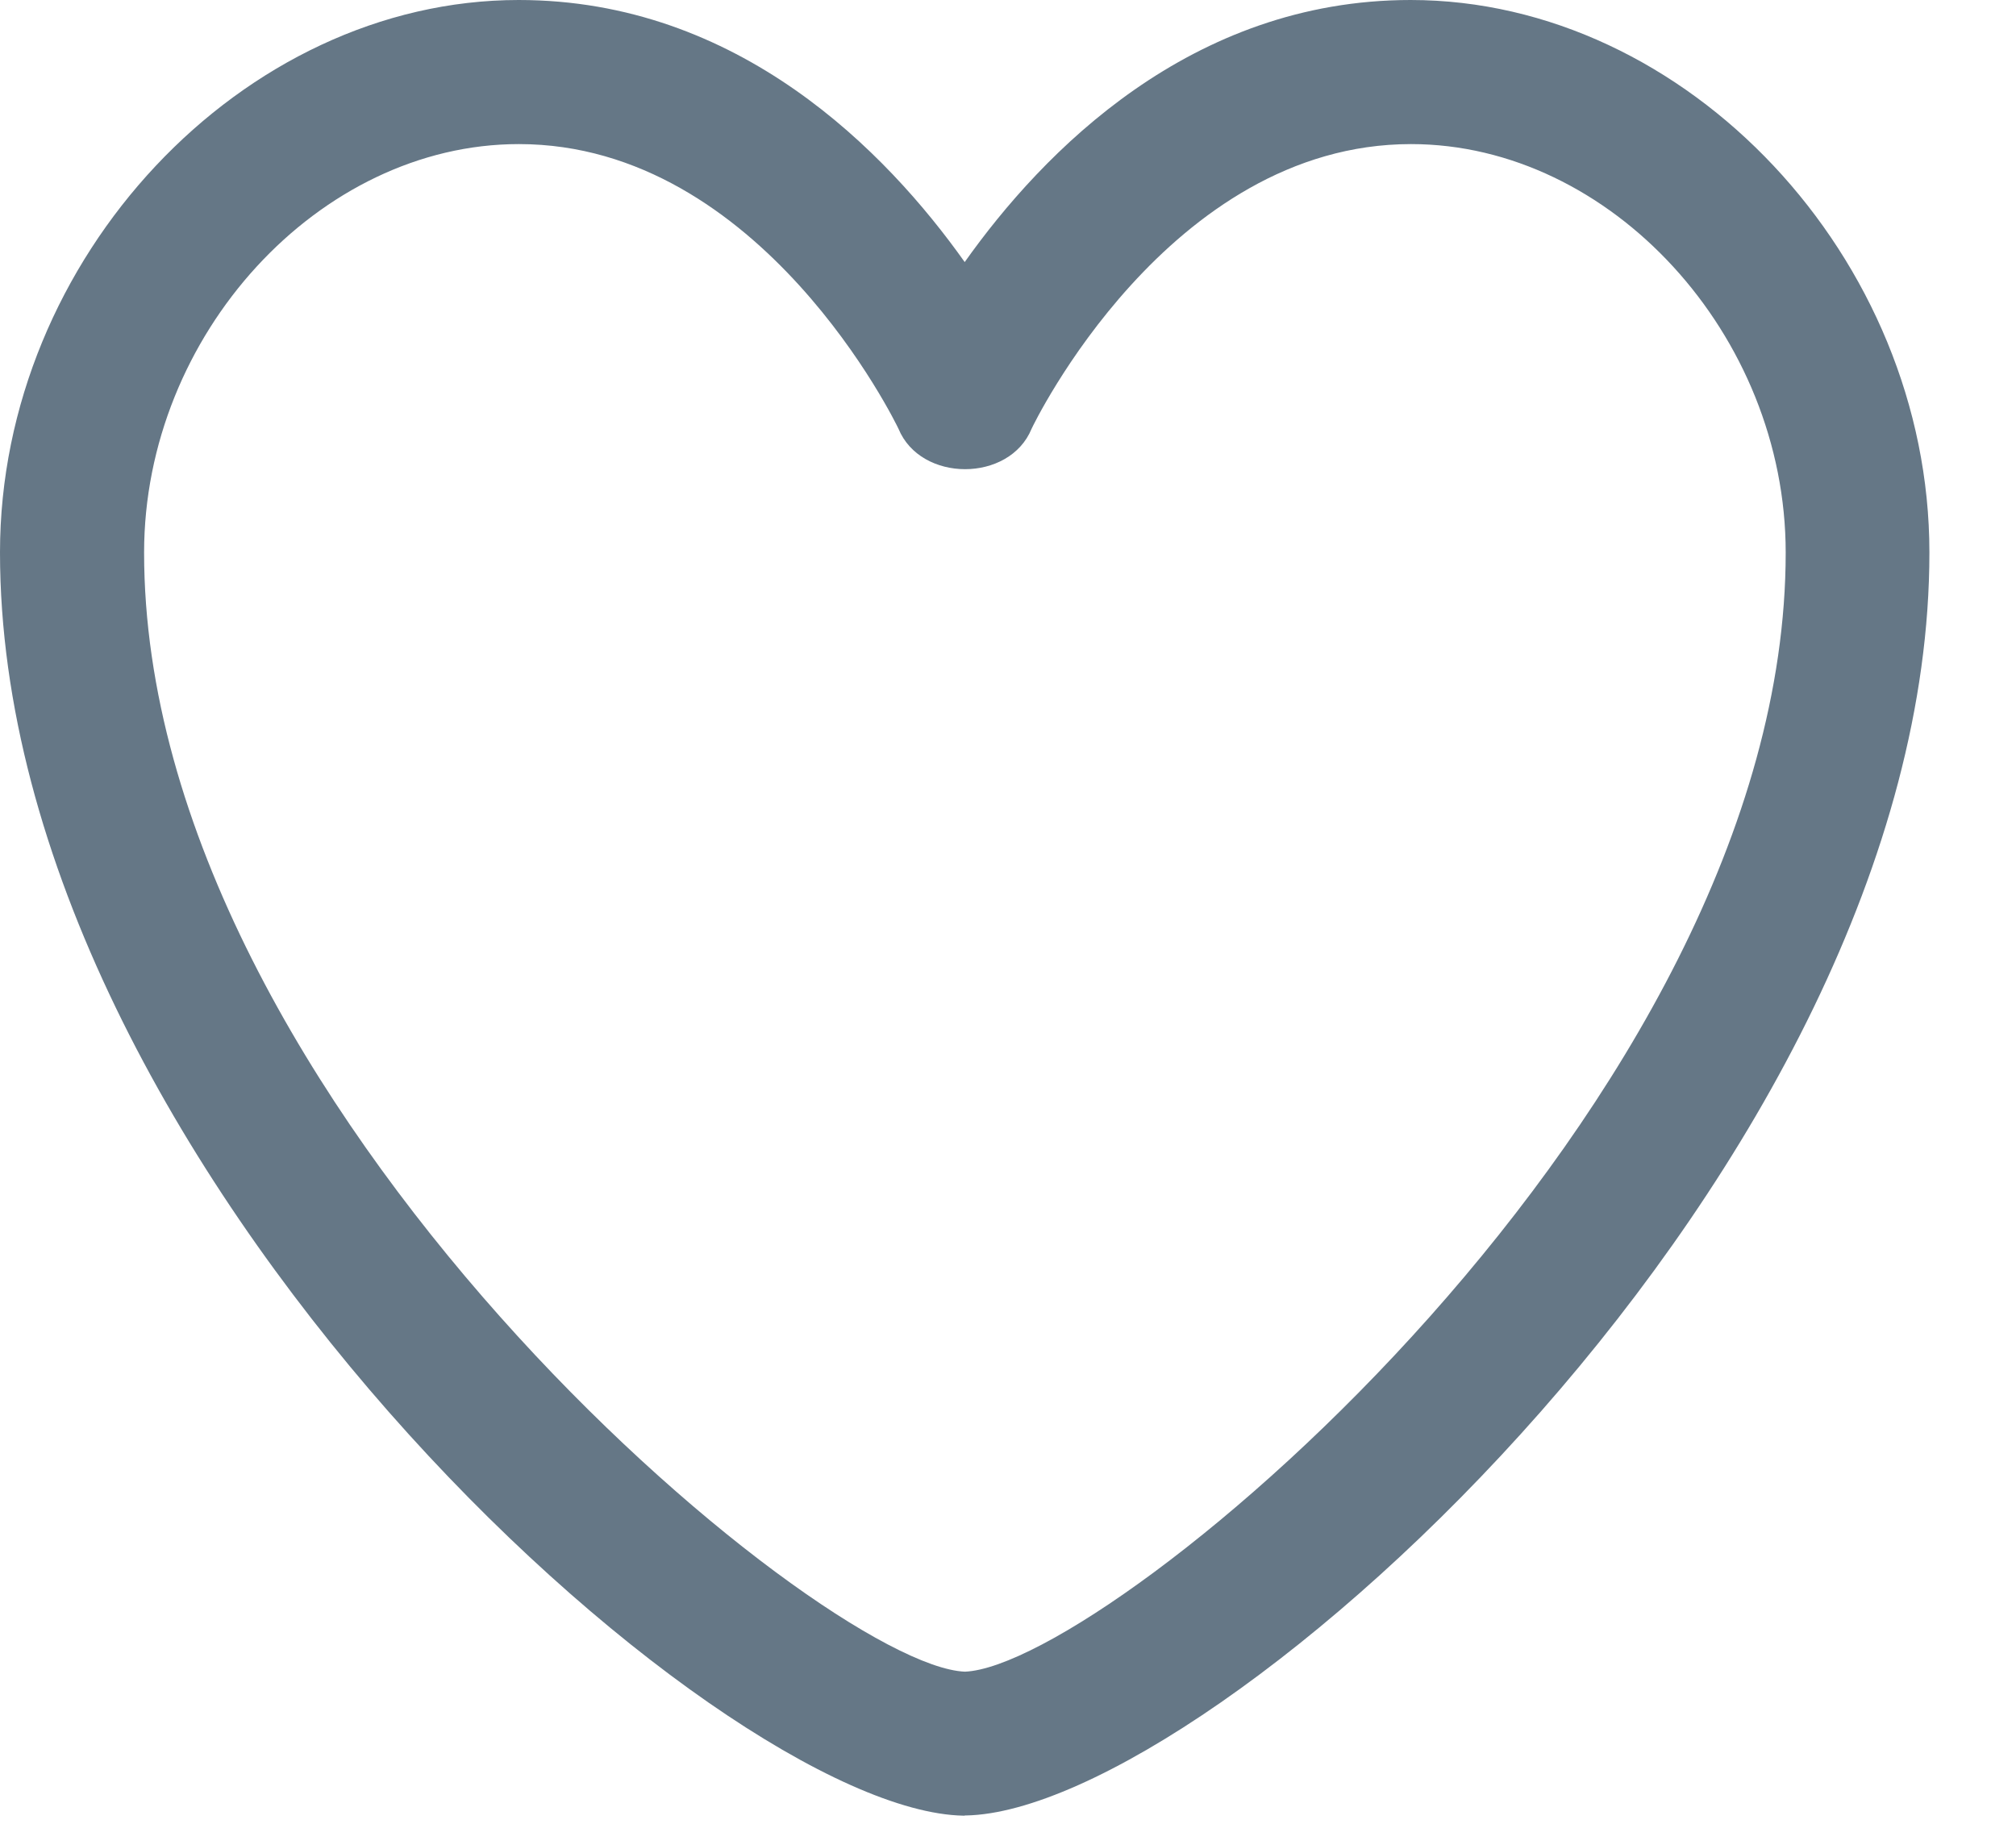 <svg width="21" height="19" viewBox="0 0 21 19" fill="none" xmlns="http://www.w3.org/2000/svg">
<path d="M10.05 18.914H10.036C7.453 18.866 0 12.132 0 5.754C0 2.69 2.525 0 5.403 0C7.693 0 9.233 1.58 10.049 2.73C10.863 1.582 12.403 0 14.694 0C17.574 0 20.098 2.69 20.098 5.755C20.098 12.131 12.644 18.865 10.061 18.912H10.05V18.914ZM5.404 1.501C3.324 1.501 1.501 3.489 1.501 5.756C1.501 11.496 8.535 17.352 10.051 17.414C11.569 17.352 18.601 11.497 18.601 5.756C18.601 3.489 16.778 1.501 14.698 1.501C12.17 1.501 10.758 4.437 10.746 4.466C10.516 5.028 9.59 5.028 9.359 4.466C9.345 4.436 7.934 1.501 5.405 1.501H5.404Z" fill="#657786"/>
</svg>

